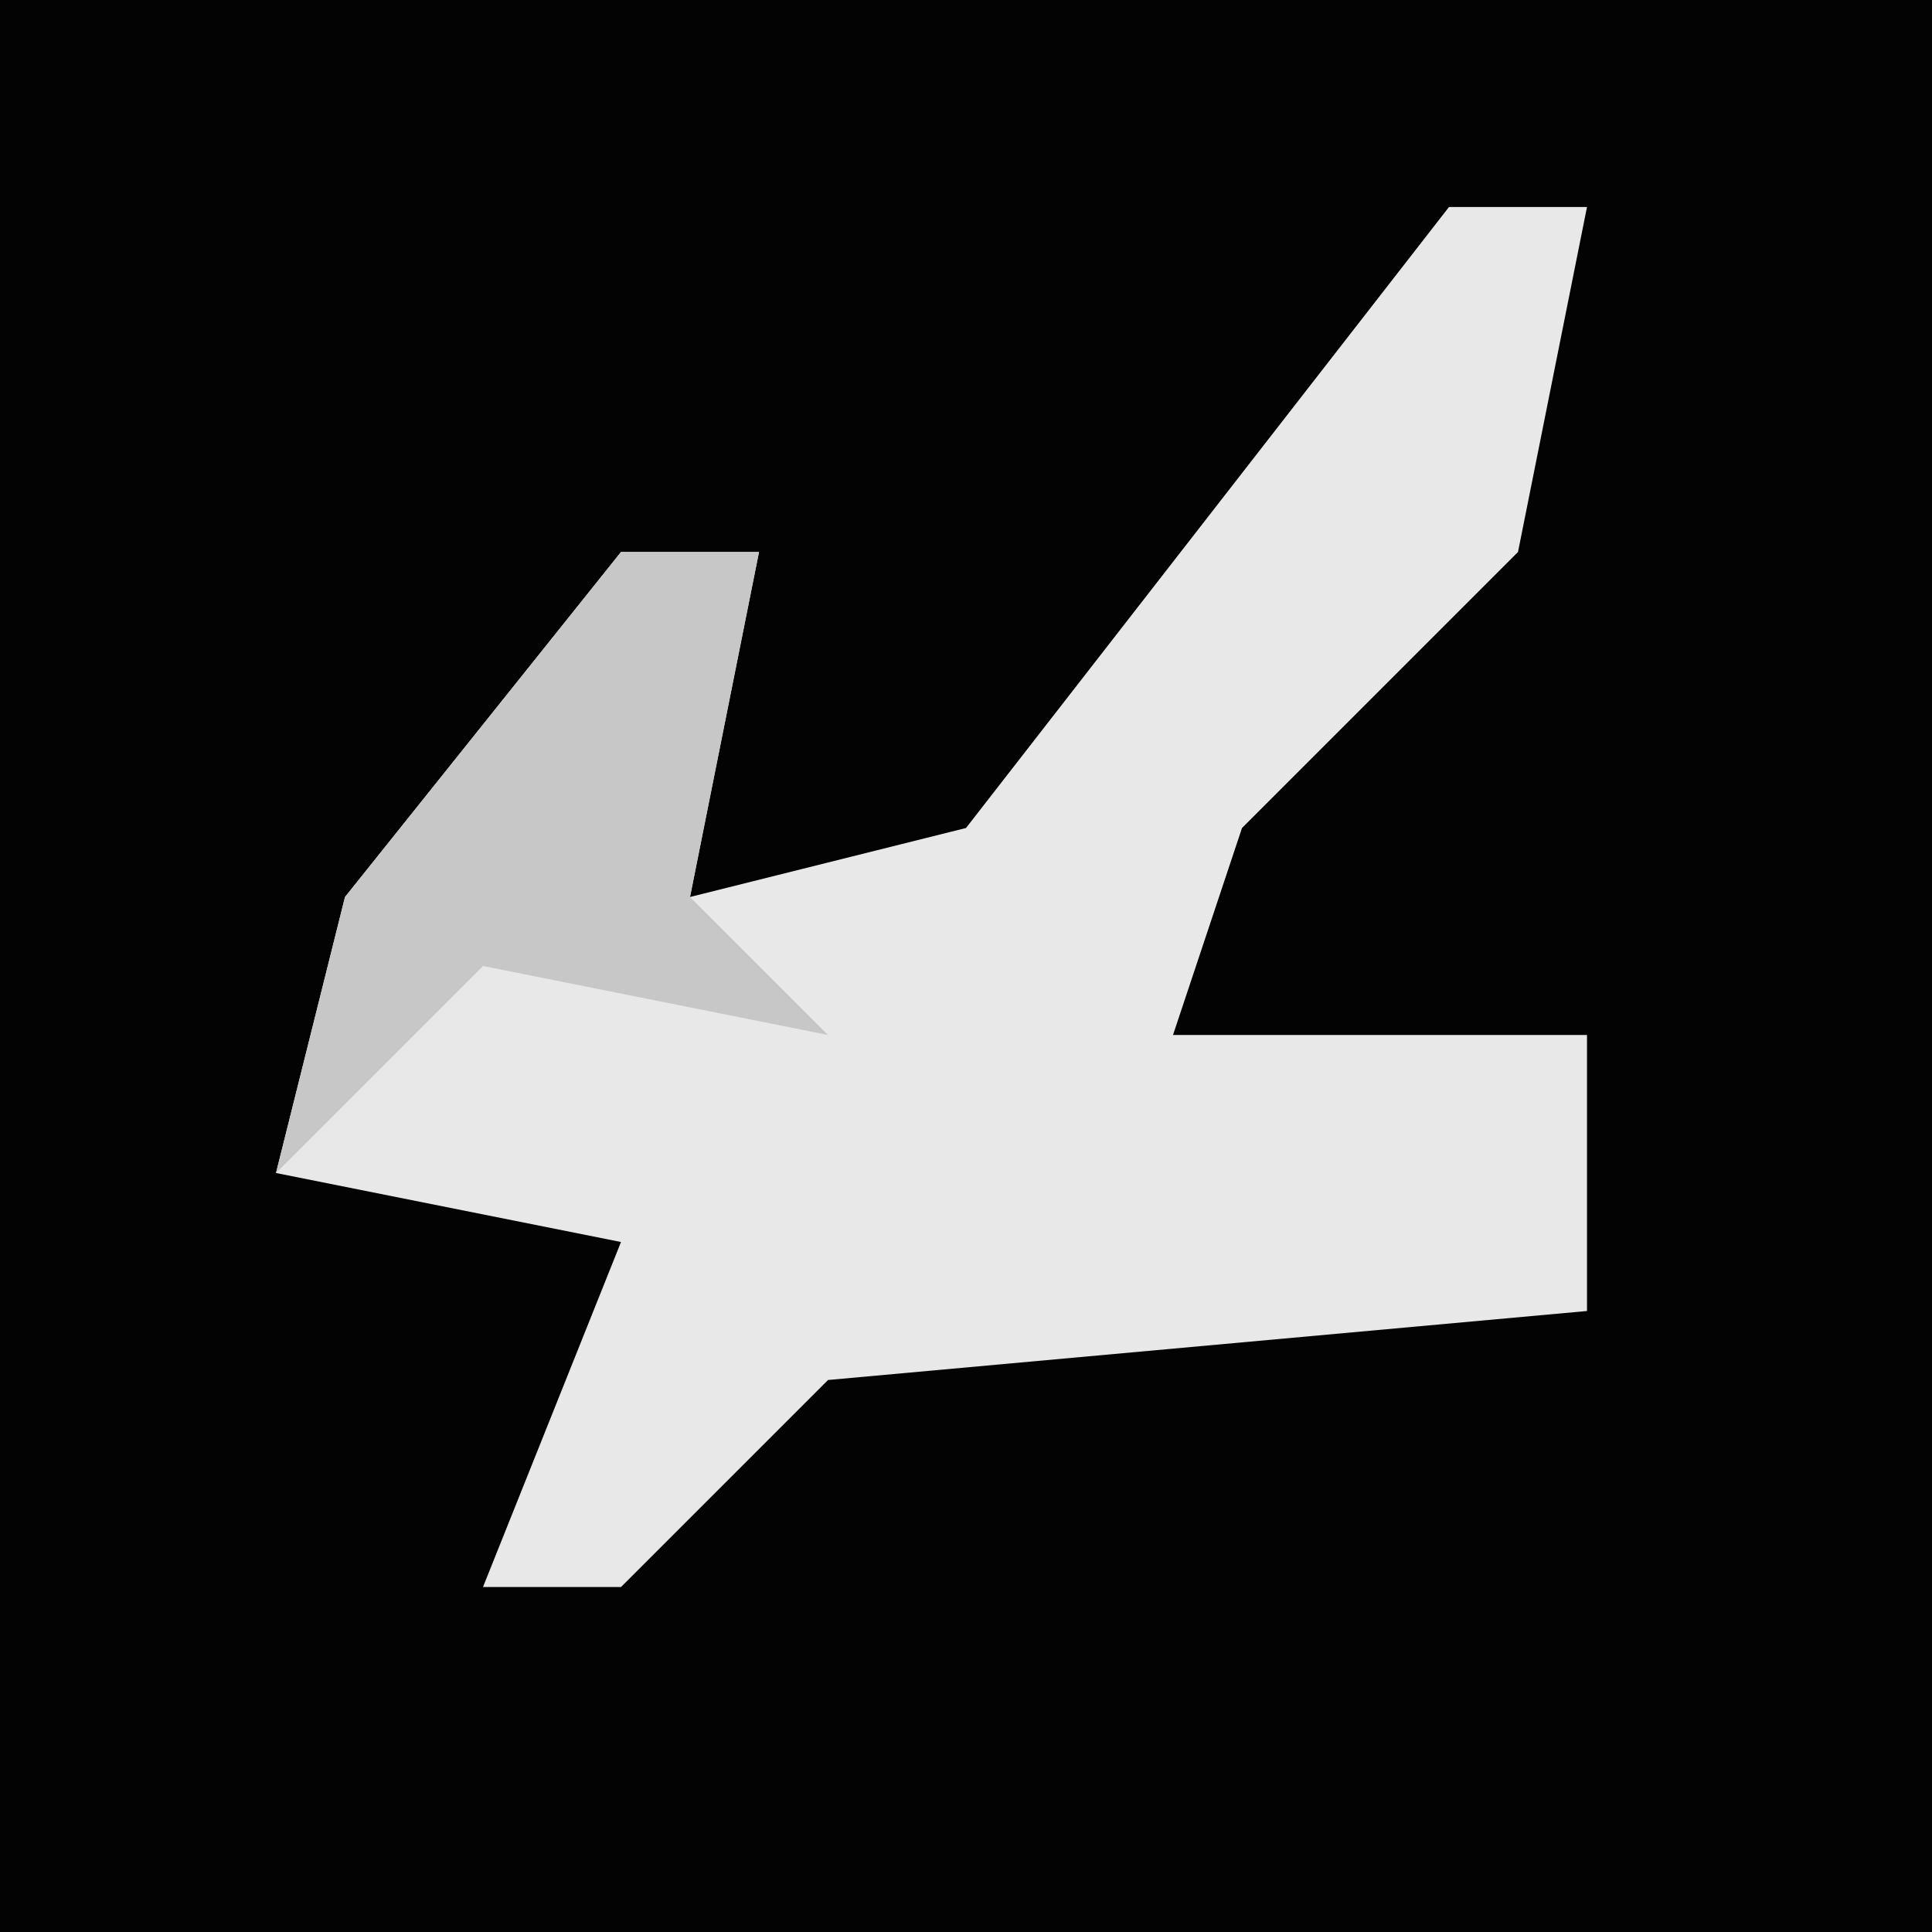 <?xml version="1.0" encoding="UTF-8"?>
<svg version="1.1" xmlns="http://www.w3.org/2000/svg" width="28" height="28">
<path d="M0,0 L28,0 L28,28 L0,28 Z " fill="#030303" transform="translate(0,0)"/>
<path d="M0,0 L2,0 L1,5 L-3,9 L-4,12 L2,12 L2,16 L-9,17 L-12,20 L-14,20 L-12,15 L-17,14 L-16,10 L-12,5 L-10,5 L-11,10 L-7,9 Z " fill="#E8E8E8" transform="translate(21,3)"/>
<path d="M0,0 L2,0 L1,5 L3,7 L-2,6 L-5,9 L-4,5 Z " fill="#C7C7C7" transform="translate(9,8)"/>
</svg>
